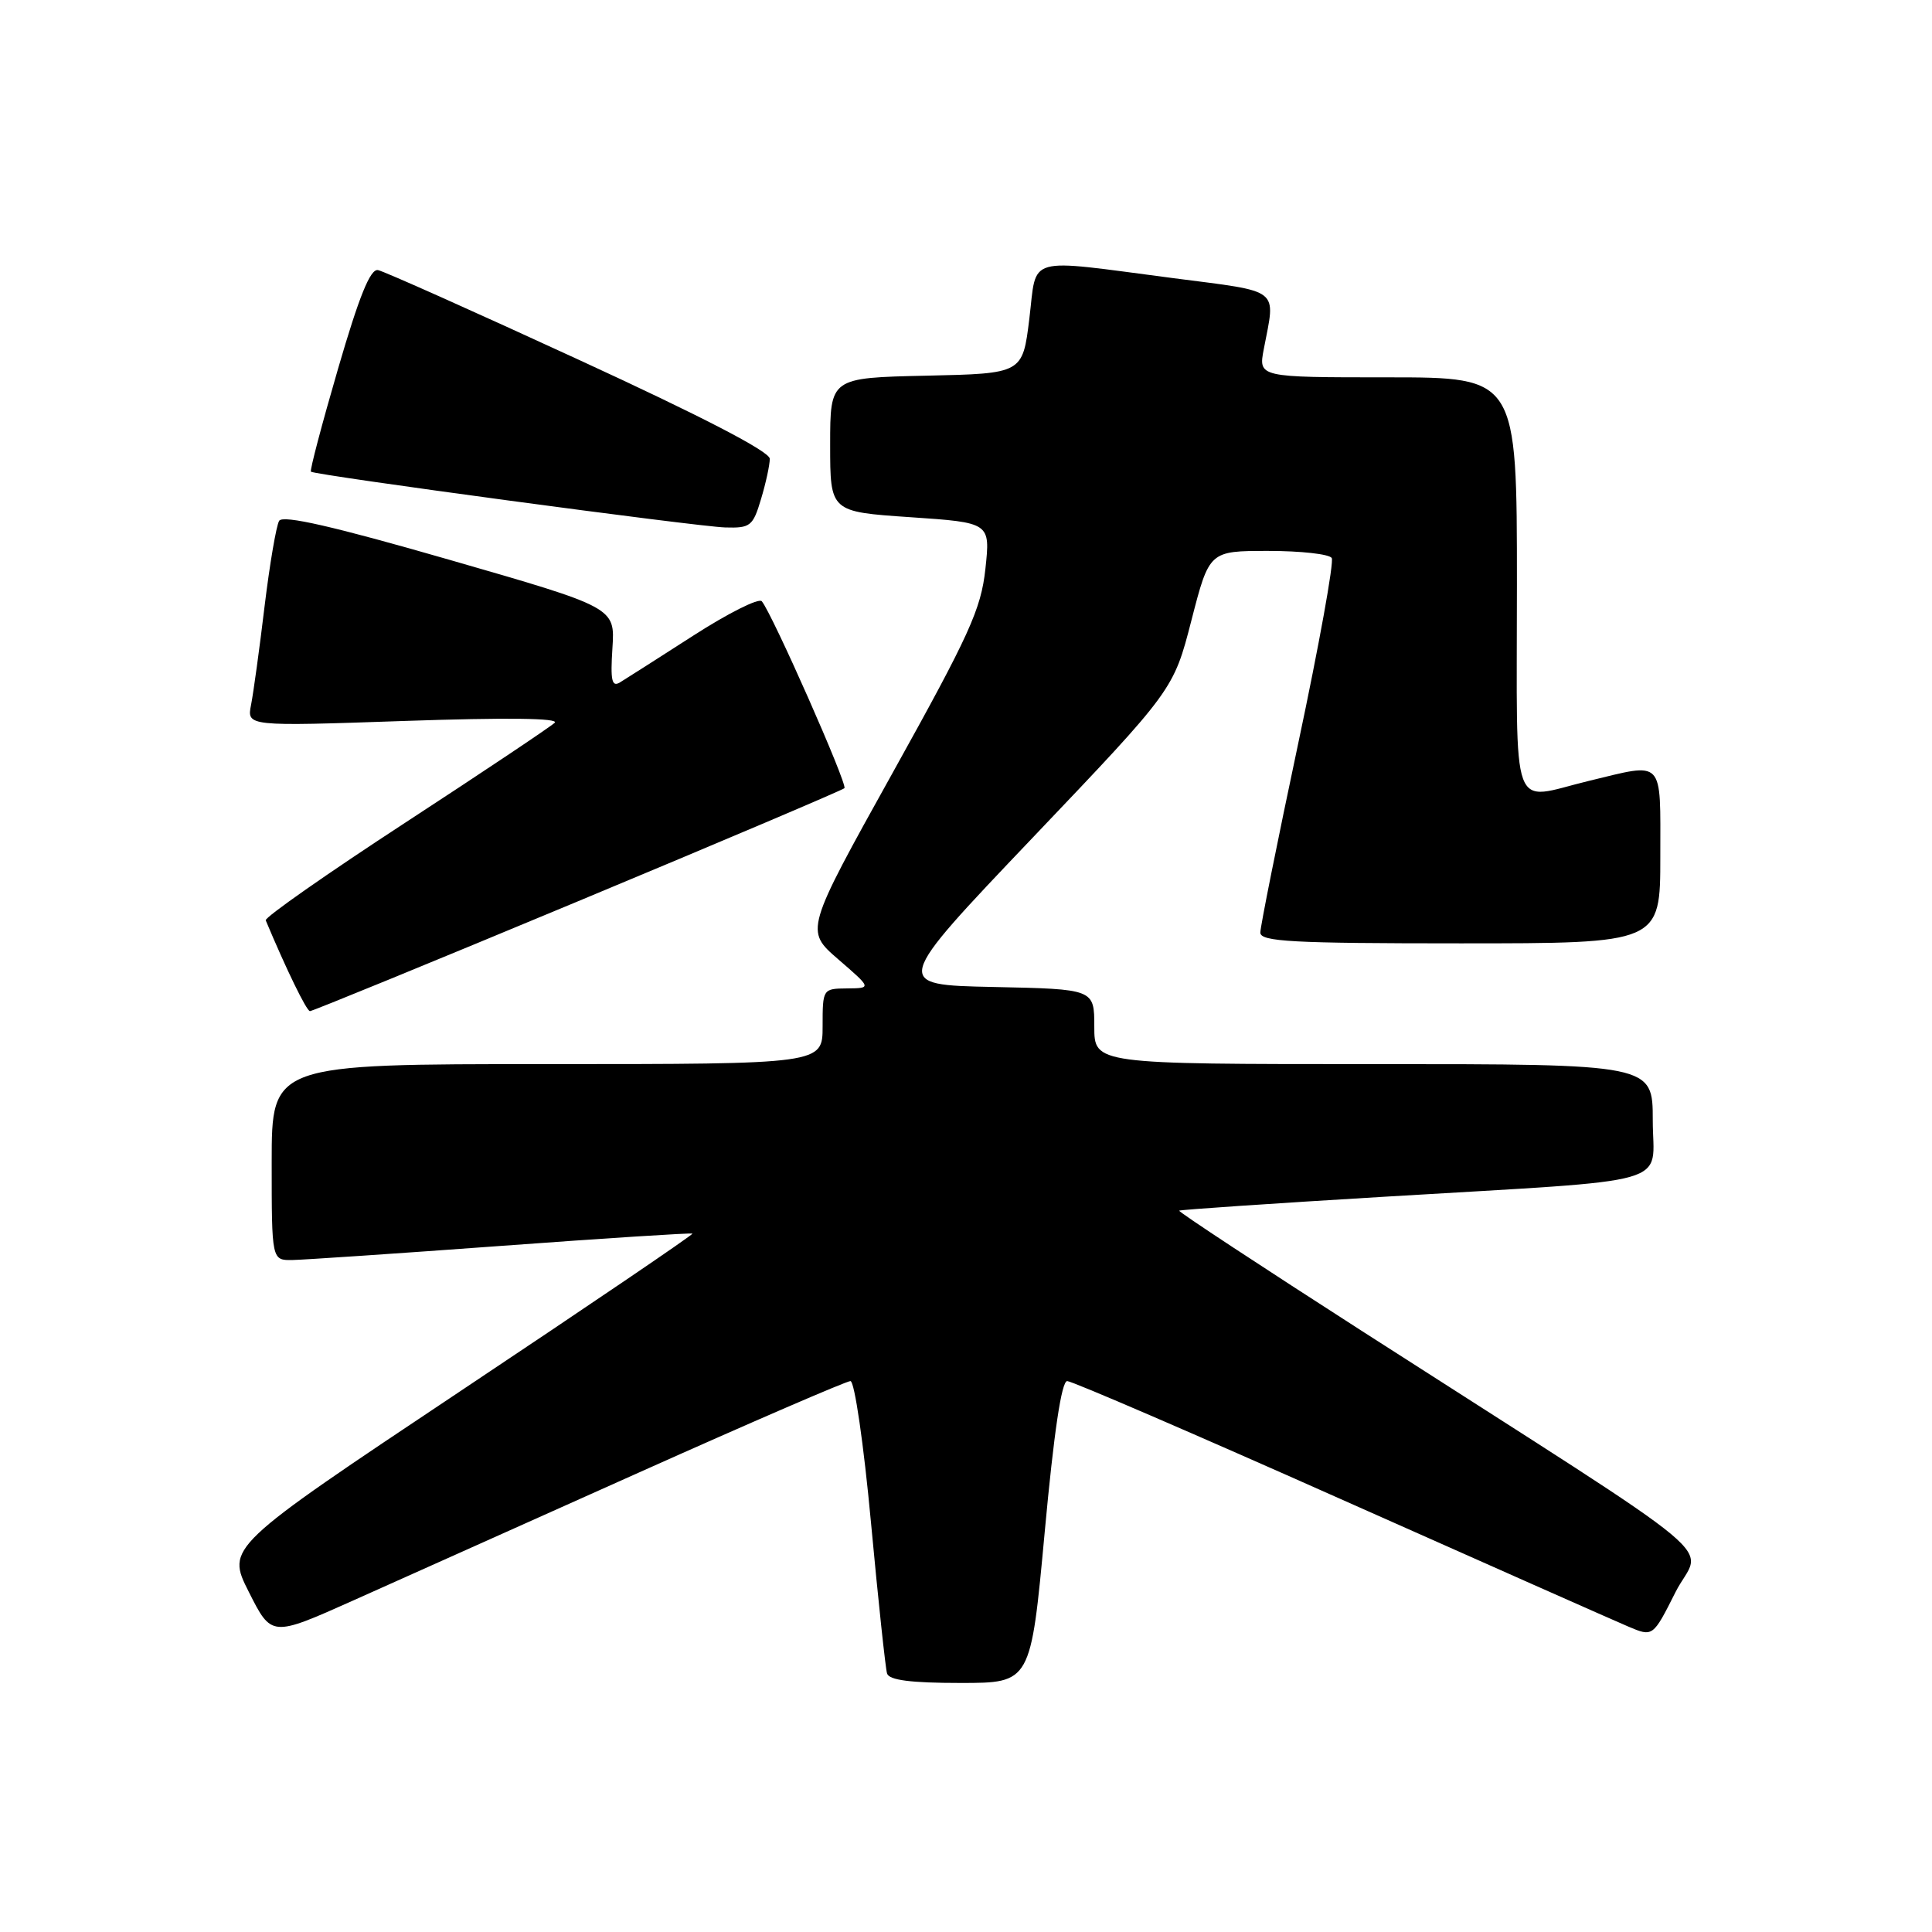 <?xml version="1.0" encoding="UTF-8" standalone="no"?>
<!DOCTYPE svg PUBLIC "-//W3C//DTD SVG 1.1//EN" "http://www.w3.org/Graphics/SVG/1.1/DTD/svg11.dtd" >
<svg xmlns="http://www.w3.org/2000/svg" xmlns:xlink="http://www.w3.org/1999/xlink" version="1.1" viewBox="0 0 256 256">
 <g >
 <path fill="currentColor"
d=" M 138.43 203.00 C 139.65 189.77 140.66 183.00 141.41 183.00 C 142.04 183.00 158.29 190.01 177.53 198.58 C 196.76 207.14 213.97 214.77 215.76 215.53 C 219.02 216.91 219.02 216.91 222.01 210.97 C 225.43 204.21 230.68 208.59 180.75 176.55 C 167.14 167.81 156.11 160.56 156.25 160.42 C 156.39 160.29 168.65 159.46 183.50 158.57 C 222.78 156.21 219.00 157.29 219.00 148.44 C 219.00 141.00 219.00 141.00 182.00 141.00 C 145.00 141.00 145.00 141.00 145.00 136.03 C 145.00 131.06 145.00 131.06 131.63 130.78 C 118.26 130.50 118.26 130.50 136.88 110.95 C 155.50 91.40 155.50 91.40 157.87 82.20 C 160.24 73.00 160.24 73.00 168.06 73.00 C 172.36 73.00 176.14 73.42 176.46 73.94 C 176.78 74.45 174.78 85.51 172.02 98.51 C 169.26 111.51 167.00 122.79 167.00 123.57 C 167.00 124.77 171.20 125.00 193.50 125.00 C 220.00 125.00 220.00 125.00 220.00 113.50 C 220.00 100.38 220.62 101.04 210.50 103.48 C 199.99 106.02 201.00 108.78 201.00 77.50 C 201.00 50.00 201.00 50.00 183.87 50.00 C 166.74 50.00 166.74 50.00 167.46 46.25 C 169.03 38.05 169.90 38.73 155.50 36.86 C 135.59 34.27 137.43 33.75 136.39 42.25 C 135.50 49.50 135.50 49.50 122.75 49.78 C 110.00 50.06 110.00 50.06 110.00 58.93 C 110.00 67.81 110.00 67.81 120.61 68.53 C 131.23 69.25 131.23 69.25 130.57 75.38 C 129.99 80.74 128.46 84.09 118.28 102.40 C 106.66 123.30 106.66 123.30 111.08 127.12 C 115.50 130.94 115.50 130.94 112.25 130.97 C 109.02 131.00 109.00 131.03 109.00 136.00 C 109.00 141.00 109.00 141.00 72.50 141.00 C 36.00 141.00 36.00 141.00 36.00 154.00 C 36.00 167.00 36.00 167.00 38.75 166.96 C 40.26 166.93 52.75 166.09 66.50 165.08 C 80.25 164.07 91.61 163.34 91.75 163.46 C 91.89 163.58 78.05 172.97 60.99 184.34 C 29.98 205.02 29.98 205.02 32.98 210.96 C 35.98 216.91 35.98 216.91 46.74 212.10 C 52.66 209.45 69.70 201.82 84.61 195.14 C 99.52 188.46 112.16 183.00 112.69 183.00 C 113.23 183.00 114.45 191.38 115.41 201.75 C 116.37 212.06 117.33 221.06 117.54 221.75 C 117.82 222.63 120.68 223.00 127.26 223.00 C 136.58 223.00 136.58 223.00 138.43 203.00 Z  M 76.53 119.45 C 95.73 111.45 111.64 104.69 111.89 104.44 C 112.35 103.99 102.31 81.28 100.94 79.67 C 100.55 79.21 96.47 81.26 91.87 84.22 C 87.27 87.18 82.89 89.97 82.15 90.42 C 81.07 91.08 80.87 90.18 81.15 85.87 C 81.50 80.50 81.50 80.50 59.60 74.19 C 44.21 69.75 37.49 68.21 36.99 69.01 C 36.61 69.63 35.74 74.73 35.06 80.32 C 34.39 85.92 33.58 91.79 33.27 93.38 C 32.70 96.25 32.70 96.25 53.60 95.53 C 67.03 95.07 74.14 95.15 73.50 95.77 C 72.95 96.30 64.04 102.26 53.71 109.00 C 43.38 115.74 35.05 121.57 35.21 121.95 C 37.93 128.44 40.62 133.97 41.07 133.98 C 41.38 133.99 57.34 127.45 76.53 119.45 Z  M 100.84 66.13 C 101.48 64.01 102.00 61.60 102.00 60.79 C 102.00 59.84 93.07 55.21 76.75 47.70 C 62.86 41.30 50.87 35.94 50.09 35.79 C 49.07 35.58 47.59 39.25 44.79 48.87 C 42.65 56.22 41.03 62.35 41.20 62.50 C 41.72 62.96 92.34 69.78 96.09 69.89 C 99.43 69.99 99.77 69.72 100.84 66.13 Z "/>
</g>
</svg>